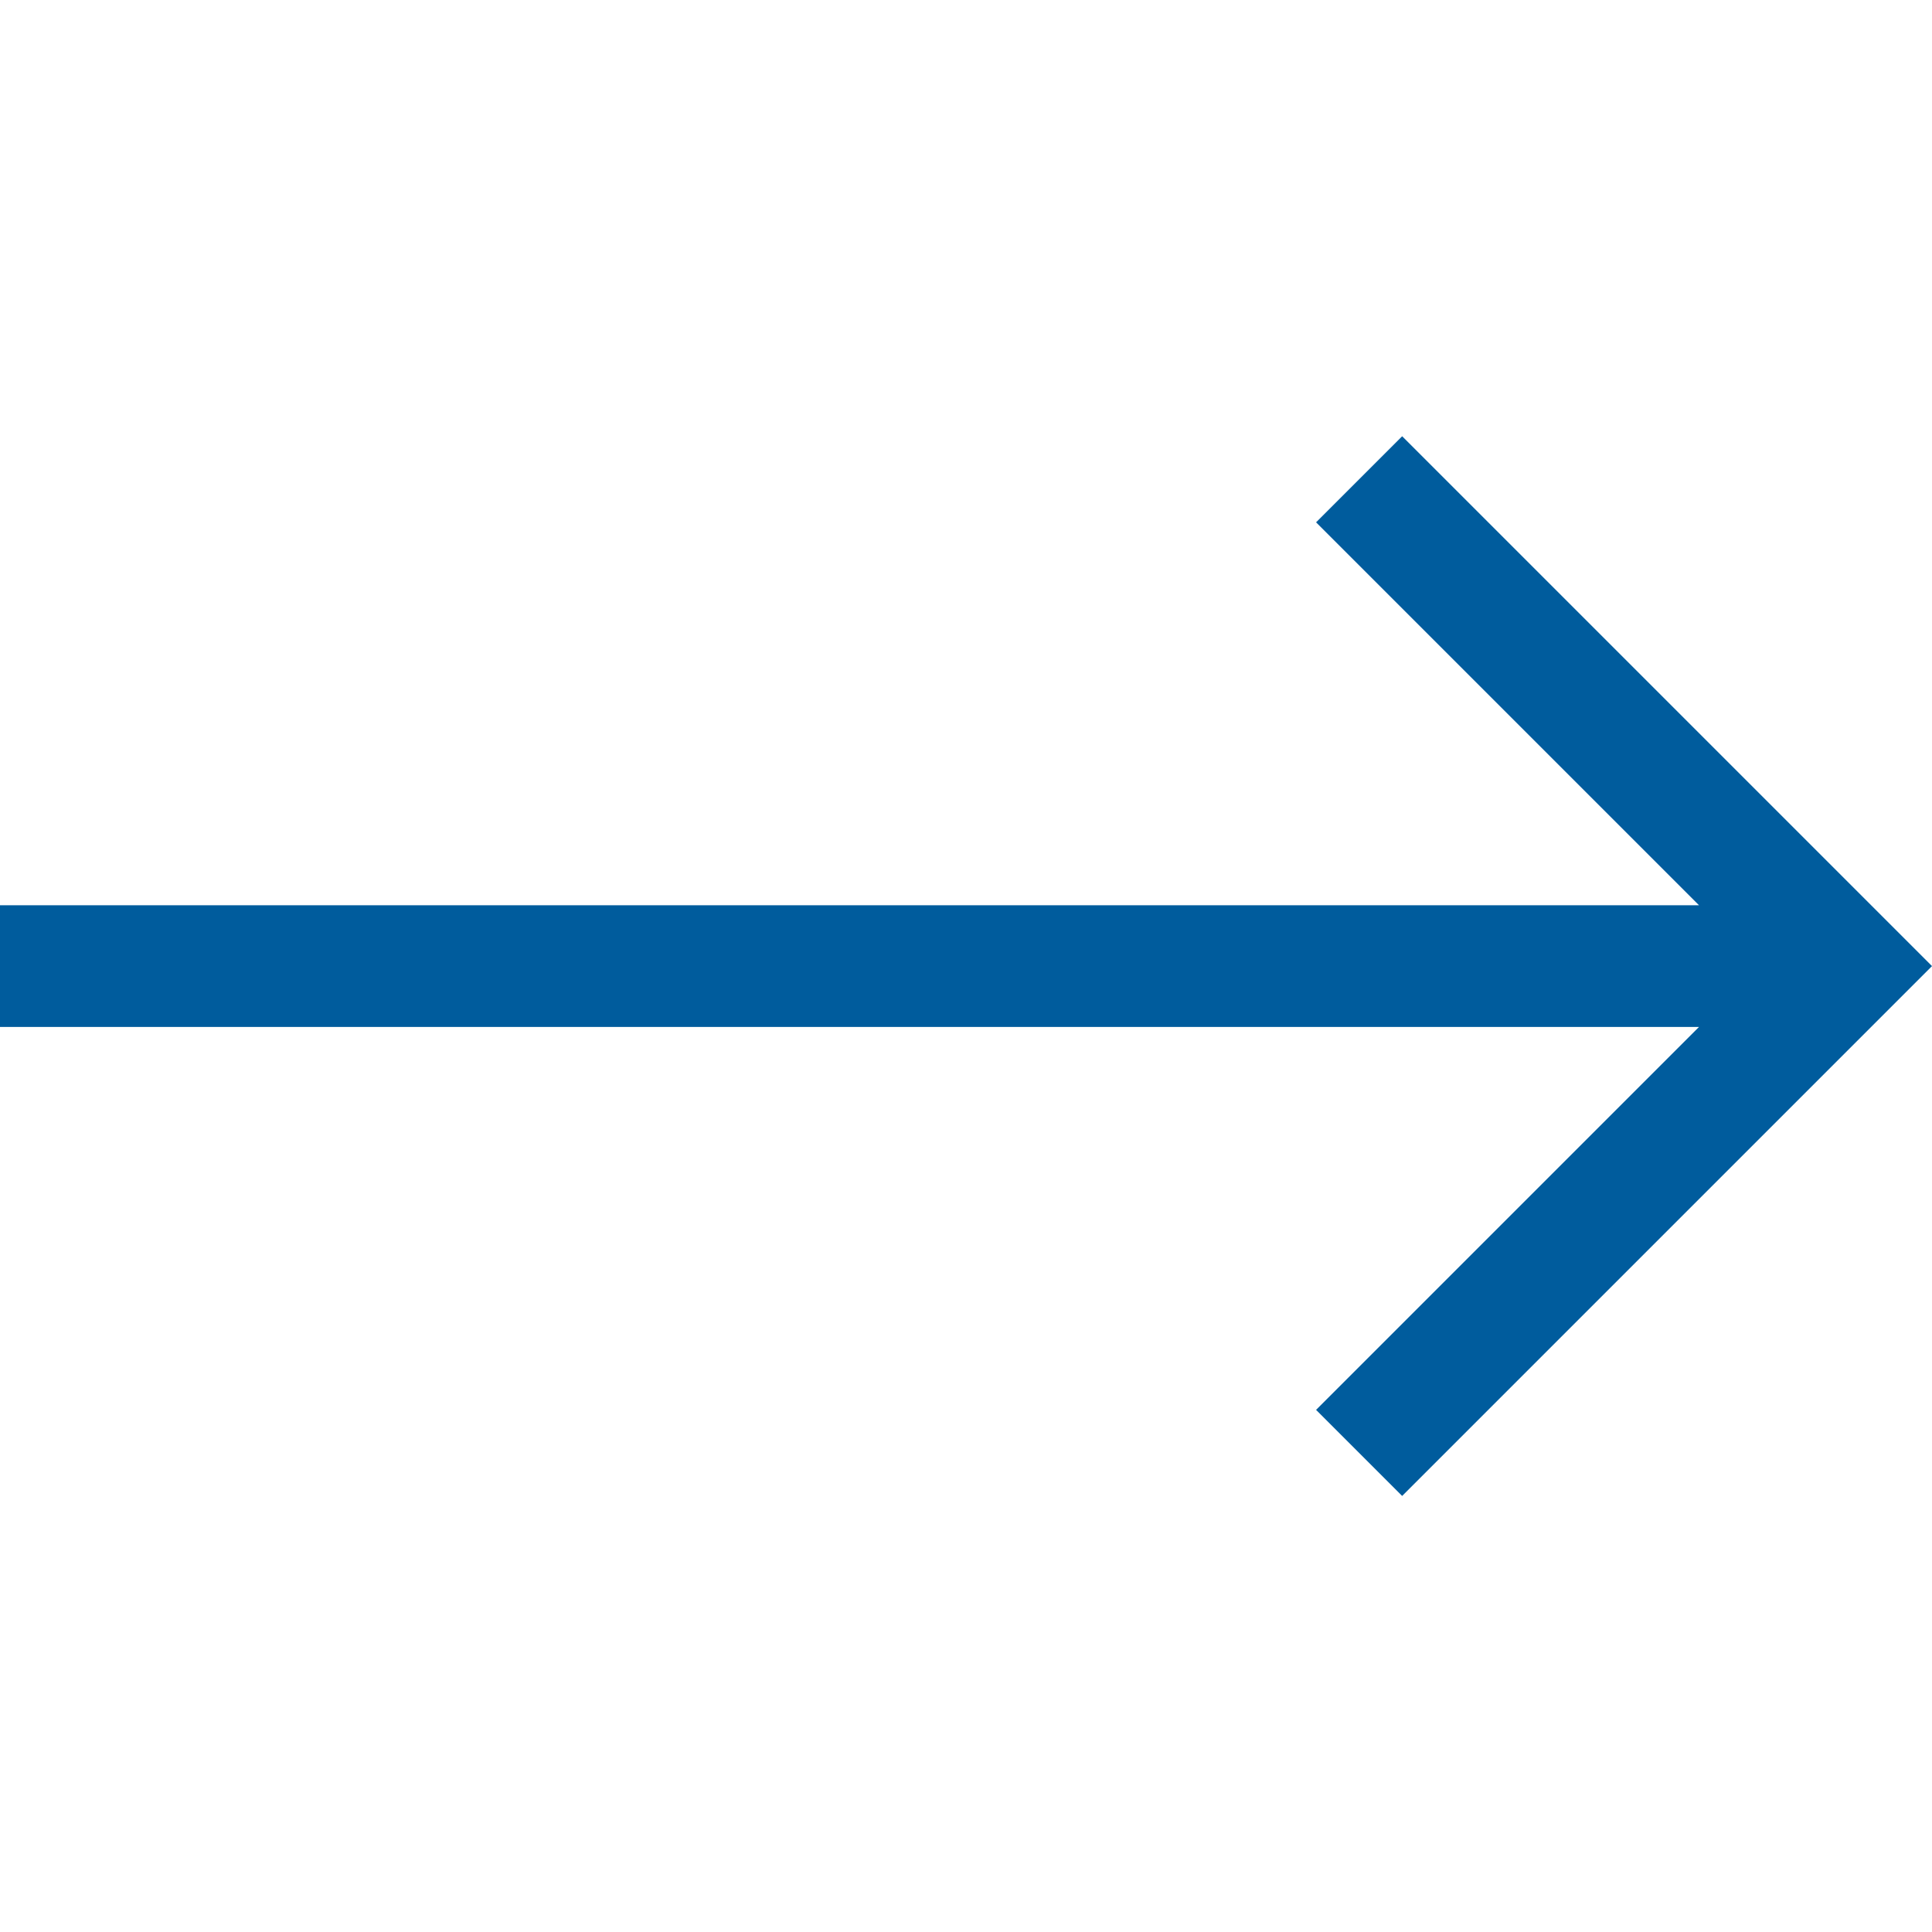 <svg width="20" height="20" viewBox="0 0 20 20" fill="none" xmlns="http://www.w3.org/2000/svg">
<path d="M14.515 4.516L13.624 5.407L17.588 9.371H0V10.631H17.588L13.624 14.595L14.515 15.486L20 10.001L14.515 4.516Z" fill="#005C9D"/>
</svg>
